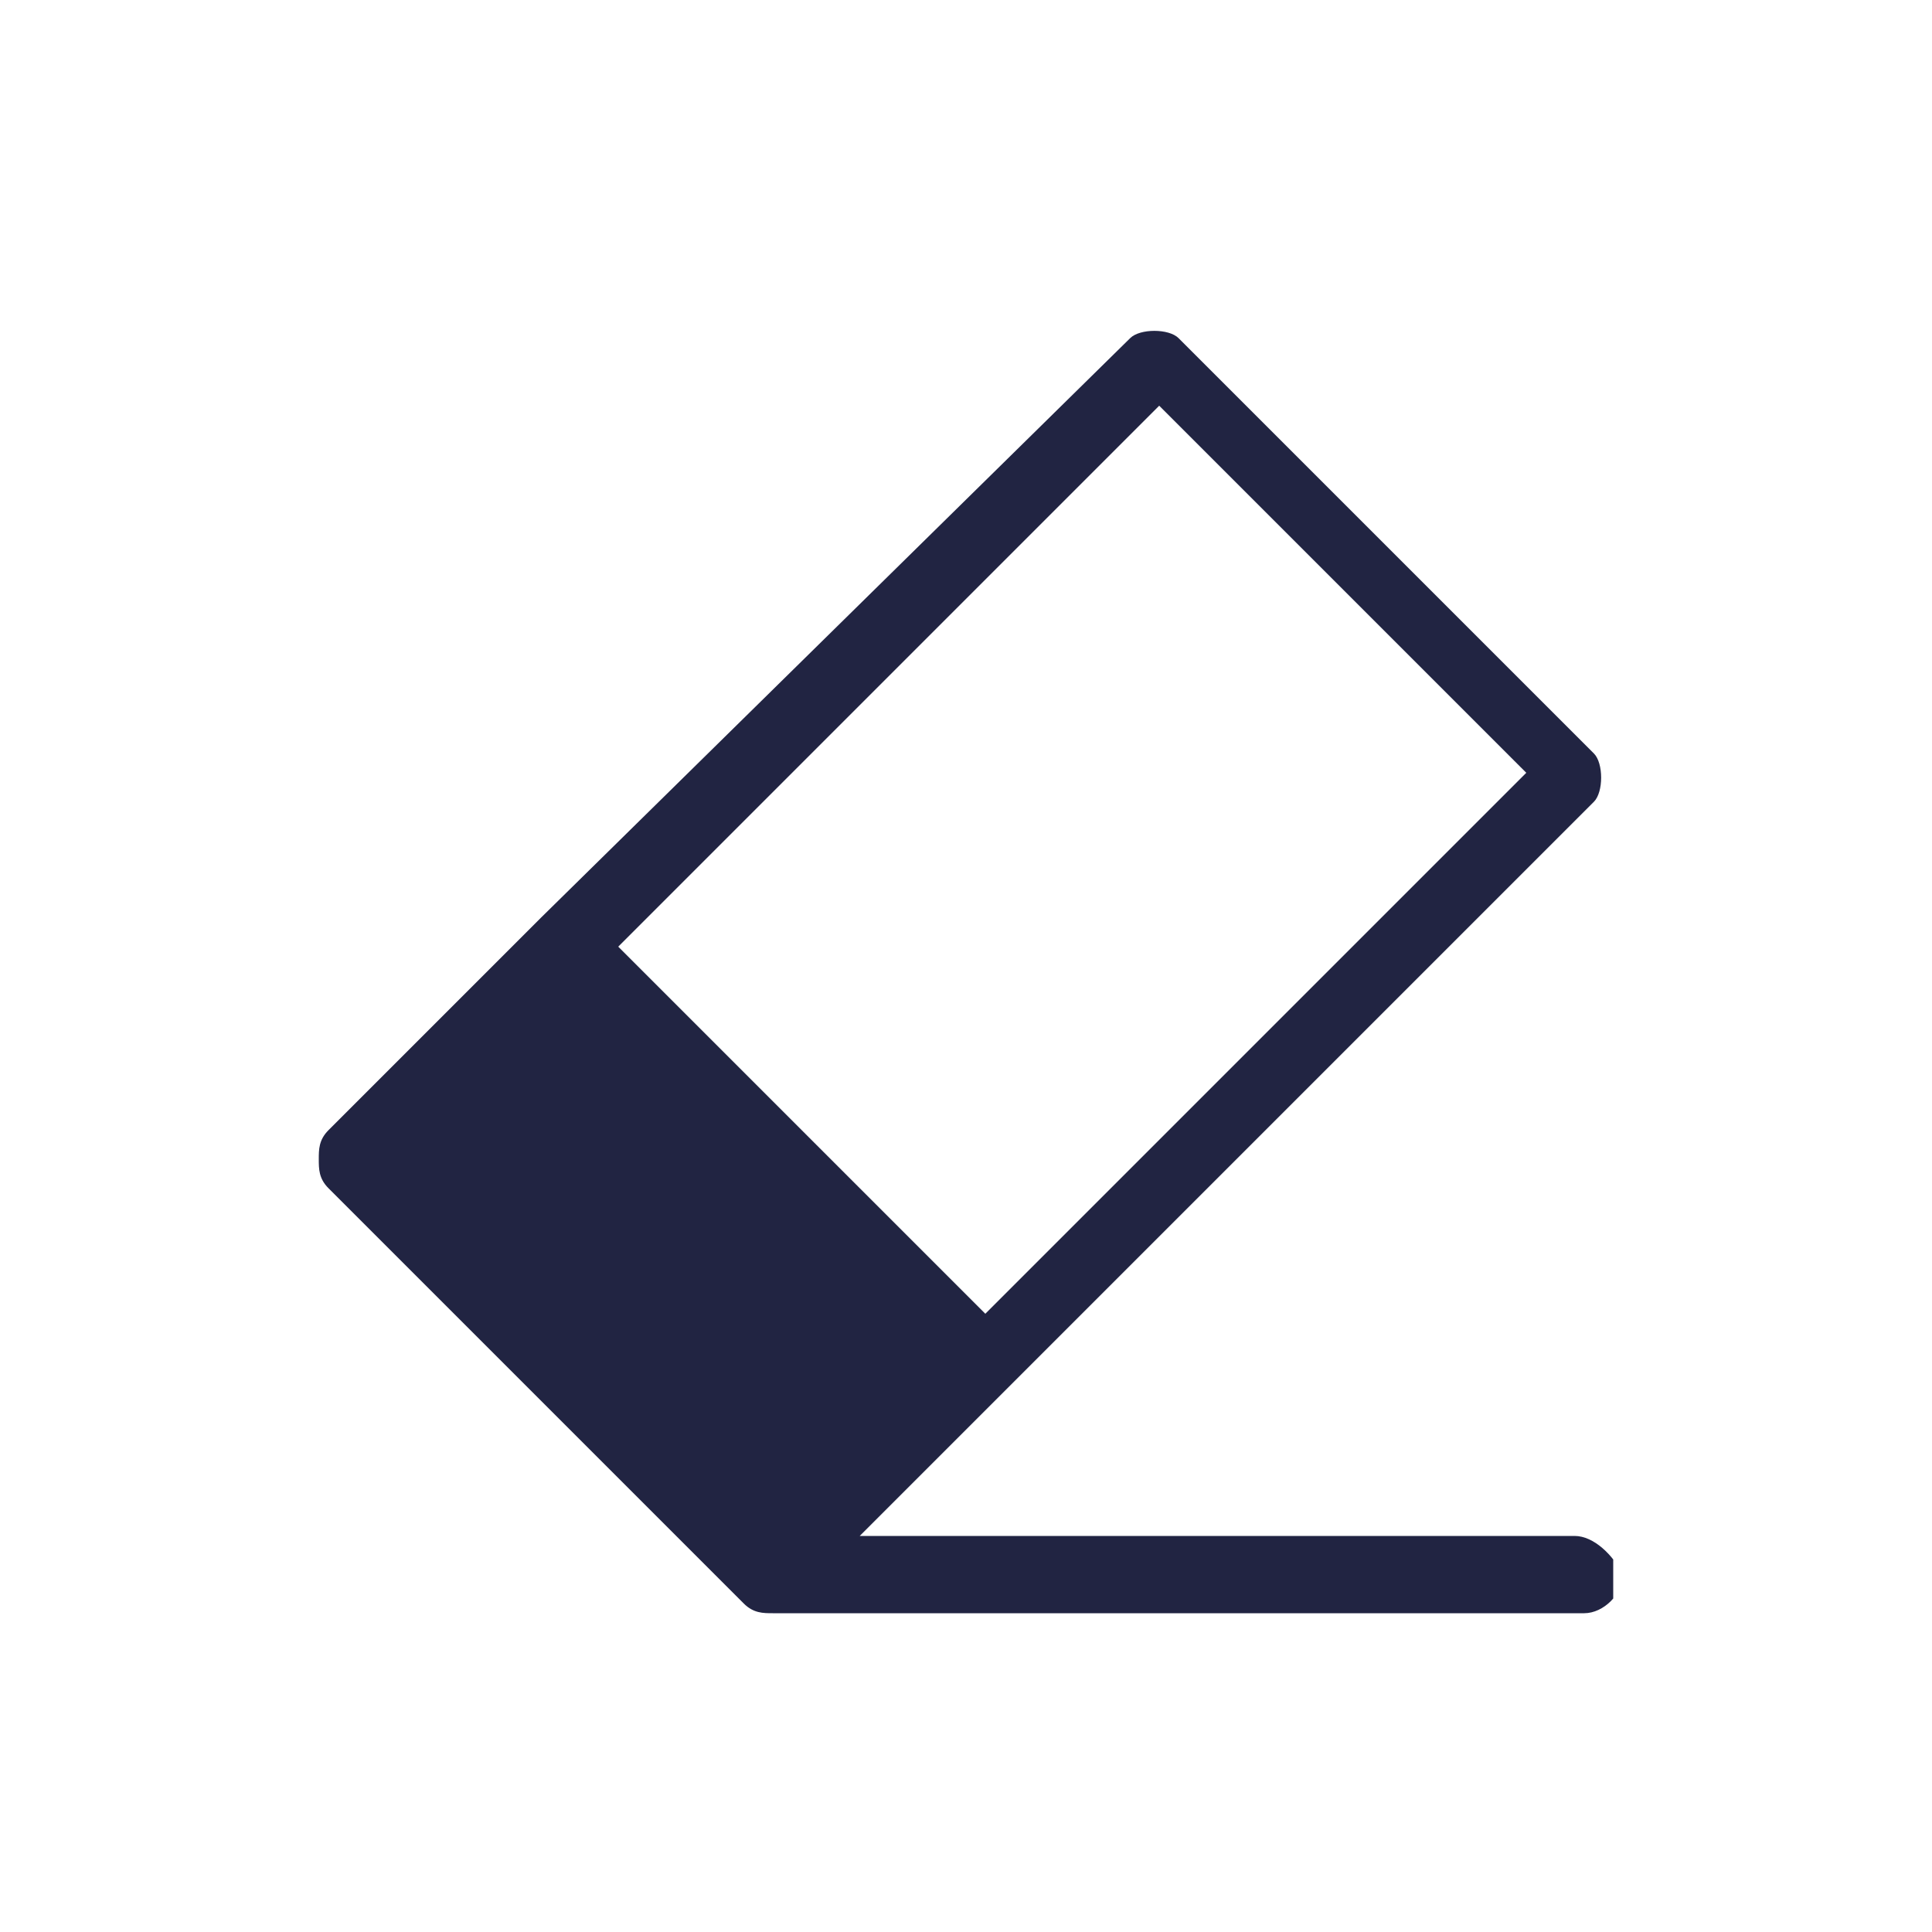 <?xml version="1.0" encoding="utf-8"?>
<!-- Generator: Adobe Illustrator 20.0.0, SVG Export Plug-In . SVG Version: 6.00 Build 0)  -->
<svg version="1.1" id="Layer_1" xmlns="http://www.w3.org/2000/svg" xmlns:xlink="http://www.w3.org/1999/xlink" x="0px" y="0px"
	 viewBox="0 0 20 20" style="enable-background:new 0 0 20 20;" xml:space="preserve">
<style type="text/css">
	.st0{clip-path:url(#SVGID_2_);fill:#212442;}
</style>
<g>
	<defs>
		<rect id="SVGID_1_" x="3.3" y="3.3" width="13.4" height="13.4"/>
	</defs>
	<clipPath id="SVGID_2_">
		<use xlink:href="#SVGID_1_"  style="overflow:visible;"/>
	</clipPath>
	<path class="st0" d="M12,4.2L15.8,8l-5.6,5.6L6.4,9.8L12,4.2z M16.3,15.9H8.9l1.5-1.5l6.1-6.1c0.1-0.1,0.1-0.4,0-0.5c0,0,0,0,0,0
		l-4.3-4.3c-0.1-0.1-0.4-0.1-0.5,0c0,0,0,0,0,0L5.6,9.5l-2.2,2.2c-0.1,0.1-0.1,0.2-0.1,0.3c0,0.1,0,0.2,0.1,0.3l4.3,4.3
		c0.1,0.1,0.2,0.1,0.3,0.1c0,0,0,0,0.1,0c0,0,0,0,0.1,0h8.2c0.2,0,0.4-0.2,0.4-0.4C16.7,16.1,16.5,15.9,16.3,15.9"/>
</g>
</svg>
